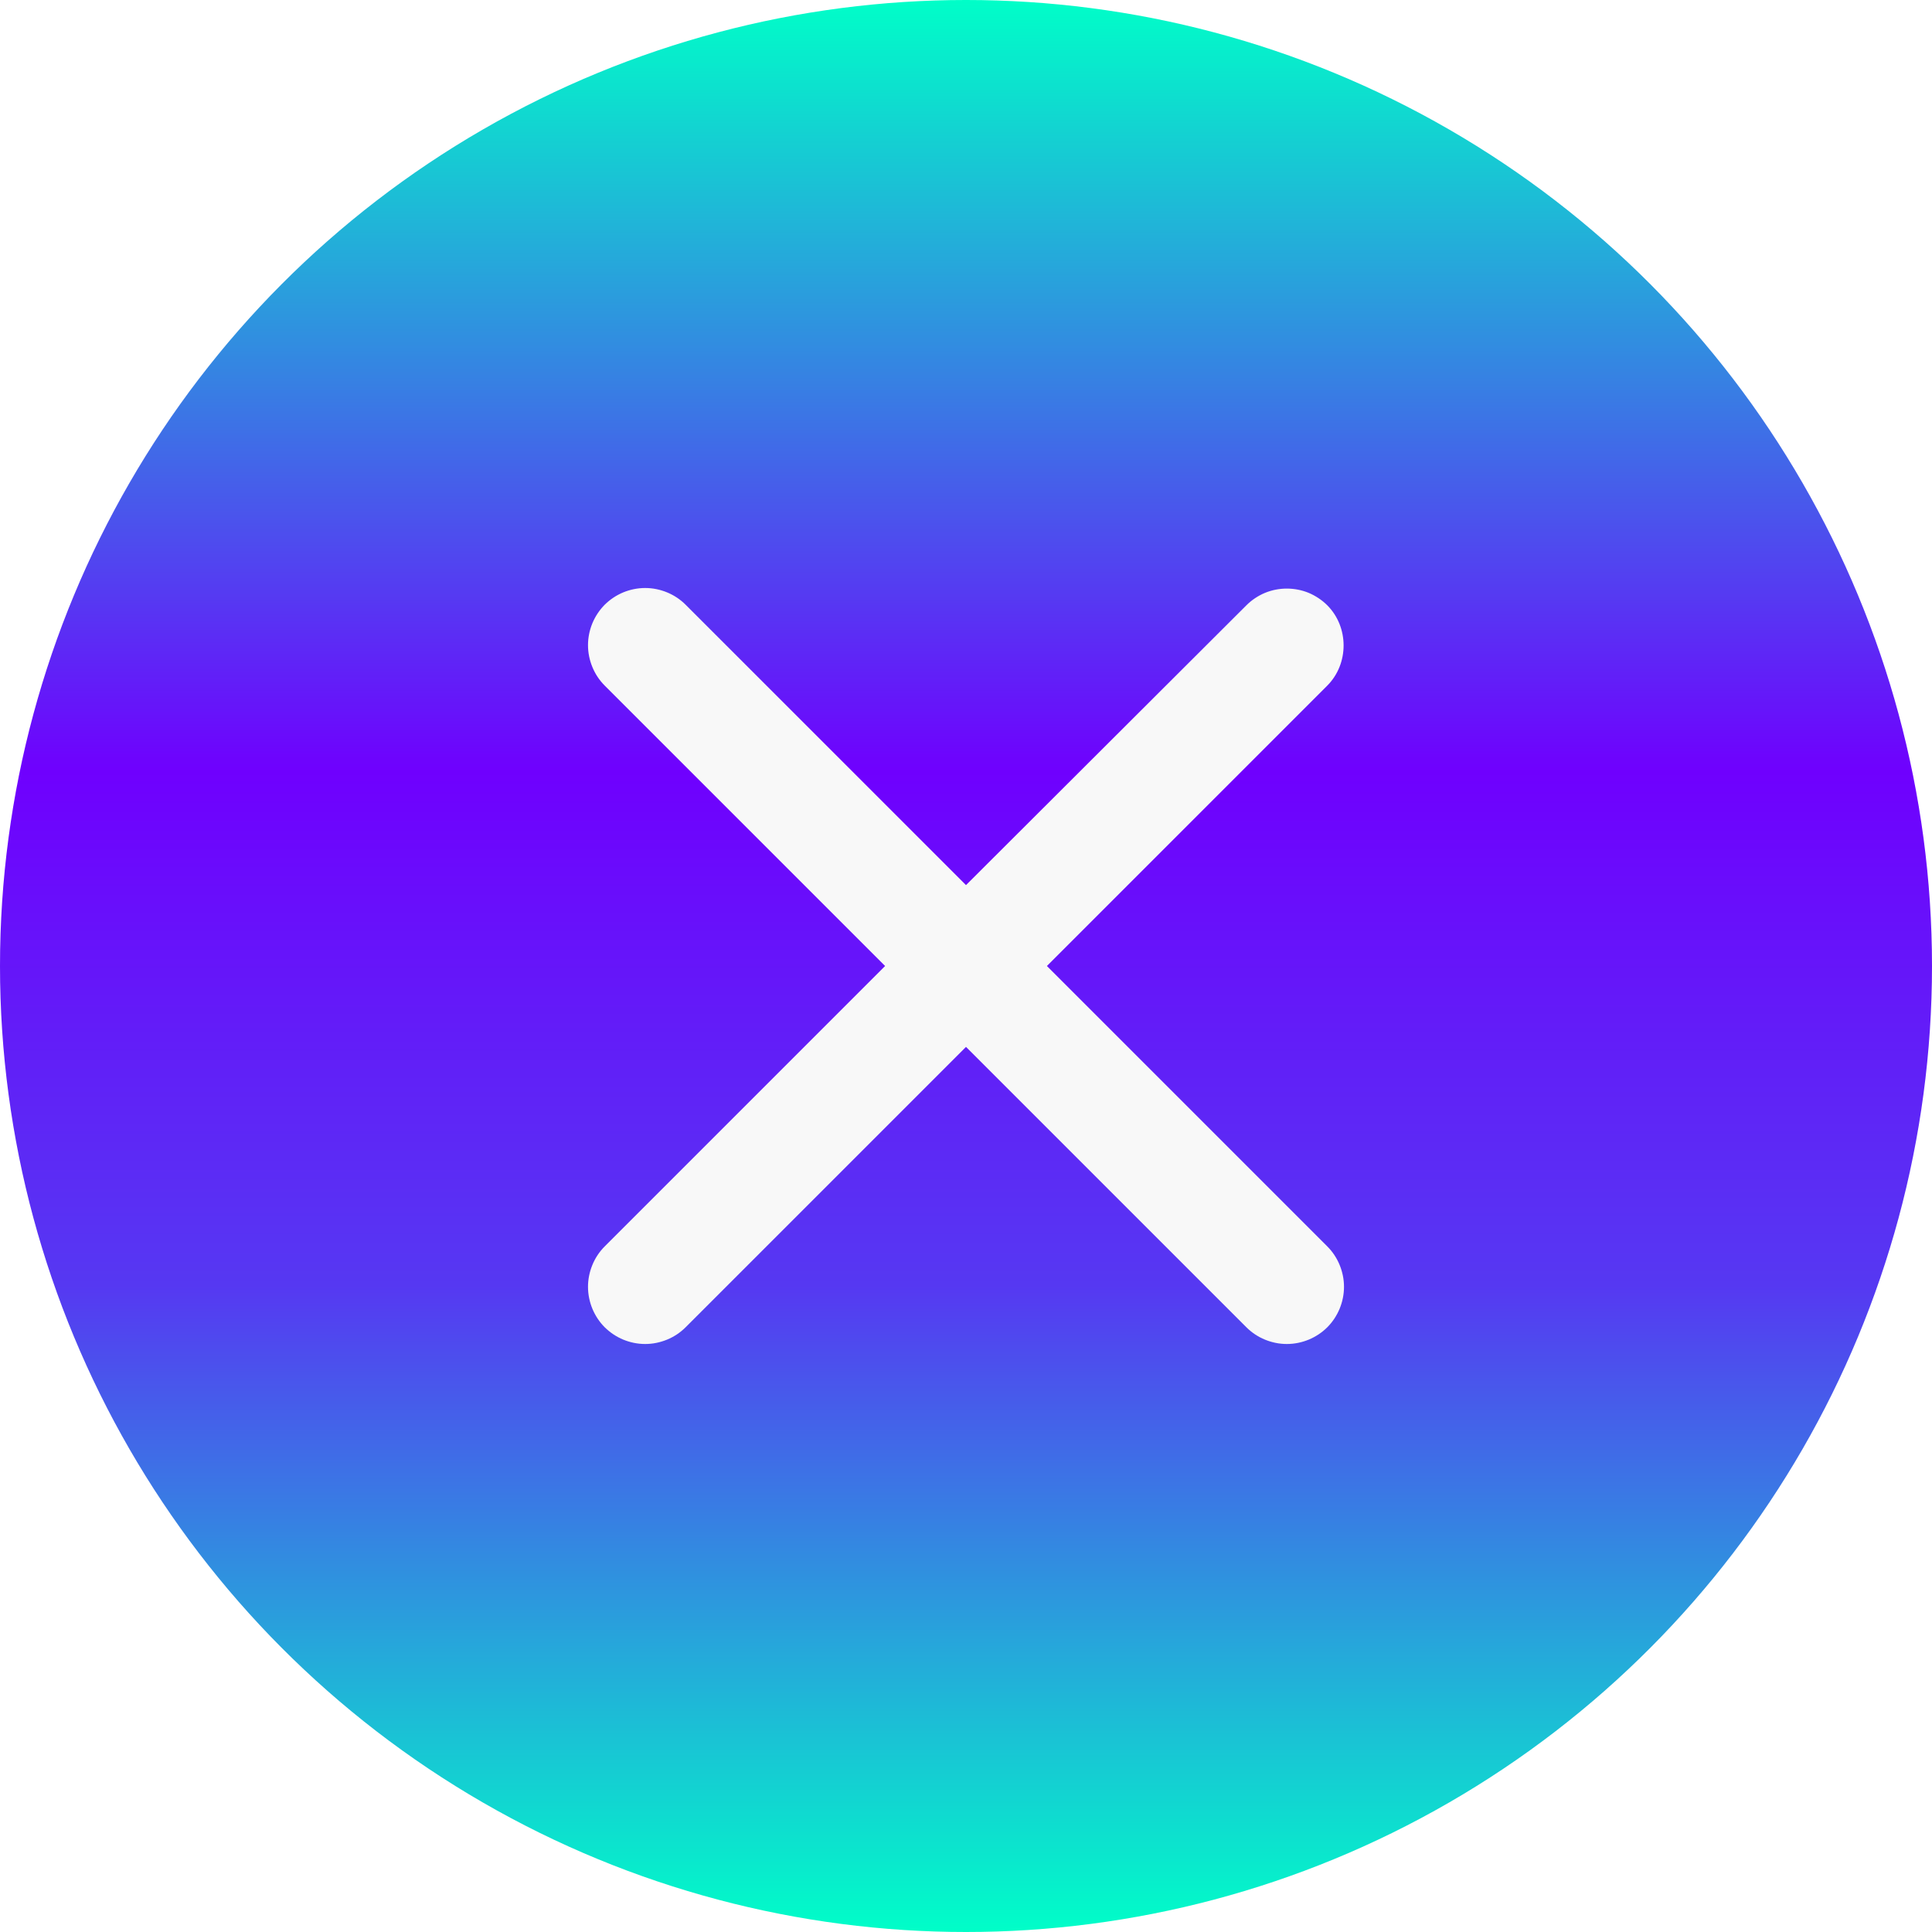<svg width="23" height="23" viewBox="0 0 23 23" fill="none" xmlns="http://www.w3.org/2000/svg">
<g clip-path="url(#clip0_79_9)">
<g filter="url(#filter0_bii_79_9)">
<circle cx="11.5" cy="11.5" r="11.5" fill="url(#paint0_linear_79_9)"/>
</g>
<path d="M15.801 7.206C15.738 7.143 15.662 7.093 15.58 7.058C15.497 7.024 15.409 7.007 15.319 7.007C15.23 7.007 15.142 7.024 15.059 7.058C14.976 7.093 14.901 7.143 14.838 7.206L11.5 10.537L8.162 7.199C8.099 7.136 8.024 7.086 7.941 7.052C7.858 7.018 7.77 7 7.681 7C7.591 7 7.503 7.018 7.42 7.052C7.338 7.086 7.263 7.136 7.199 7.199C7.136 7.263 7.086 7.338 7.052 7.42C7.018 7.503 7 7.591 7 7.681C7 7.77 7.018 7.858 7.052 7.941C7.086 8.024 7.136 8.099 7.199 8.162L10.537 11.5L7.199 14.838C7.136 14.901 7.086 14.976 7.052 15.059C7.018 15.142 7 15.23 7 15.319C7 15.409 7.018 15.497 7.052 15.58C7.086 15.662 7.136 15.738 7.199 15.801C7.263 15.864 7.338 15.914 7.42 15.948C7.503 15.982 7.591 16 7.681 16C7.77 16 7.858 15.982 7.941 15.948C8.024 15.914 8.099 15.864 8.162 15.801L11.5 12.463L14.838 15.801C14.901 15.864 14.976 15.914 15.059 15.948C15.142 15.982 15.23 16 15.319 16C15.409 16 15.497 15.982 15.58 15.948C15.662 15.914 15.738 15.864 15.801 15.801C15.864 15.738 15.914 15.662 15.948 15.58C15.982 15.497 16 15.409 16 15.319C16 15.23 15.982 15.142 15.948 15.059C15.914 14.976 15.864 14.901 15.801 14.838L12.463 11.5L15.801 8.162C16.06 7.902 16.06 7.466 15.801 7.206Z" fill="#F8F8F8"/>
</g>
<defs>
<filter id="filter0_bii_79_9" x="-13.467" y="-13.467" width="49.933" height="49.933" filterUnits="userSpaceOnUse" color-interpolation-filters="sRGB">
<feFlood flood-opacity="0" result="BackgroundImageFix"/>
<feGaussianBlur in="BackgroundImageFix" stdDeviation="6.733"/>
<feComposite in2="SourceAlpha" operator="in" result="effect1_backgroundBlur_79_9"/>
<feBlend mode="normal" in="SourceGraphic" in2="effect1_backgroundBlur_79_9" result="shape"/>
<feColorMatrix in="SourceAlpha" type="matrix" values="0 0 0 0 0 0 0 0 0 0 0 0 0 0 0 0 0 0 127 0" result="hardAlpha"/>
<feOffset dx="-6.733" dy="6.733"/>
<feGaussianBlur stdDeviation="3.367"/>
<feComposite in2="hardAlpha" operator="arithmetic" k2="-1" k3="1"/>
<feColorMatrix type="matrix" values="0 0 0 0 1 0 0 0 0 1 0 0 0 0 1 0 0 0 0.1 0"/>
<feBlend mode="normal" in2="shape" result="effect2_innerShadow_79_9"/>
<feColorMatrix in="SourceAlpha" type="matrix" values="0 0 0 0 0 0 0 0 0 0 0 0 0 0 0 0 0 0 127 0" result="hardAlpha"/>
<feOffset dx="6.733" dy="-6.733"/>
<feGaussianBlur stdDeviation="3.367"/>
<feComposite in2="hardAlpha" operator="arithmetic" k2="-1" k3="1"/>
<feColorMatrix type="matrix" values="0 0 0 0 0.647 0 0 0 0 0.647 0 0 0 0 0.647 0 0 0 0.1 0"/>
<feBlend mode="normal" in2="effect2_innerShadow_79_9" result="effect3_innerShadow_79_9"/>
</filter>
<linearGradient id="paint0_linear_79_9" x1="11.5" y1="0" x2="11.5" y2="23" gradientUnits="userSpaceOnUse">
<stop stop-color="#00FEC8"/>
<stop offset="0.234" stop-color="#4169E8"/>
<stop offset="0.399" stop-color="#6F00FE"/>
<stop offset="0.665" stop-color="#5638F2"/>
<stop offset="1" stop-color="#00FEC8"/>
</linearGradient>
<clipPath id="clip0_79_9">
<rect width="23" height="23" fill="white"/>
</clipPath>
</defs>
</svg>
